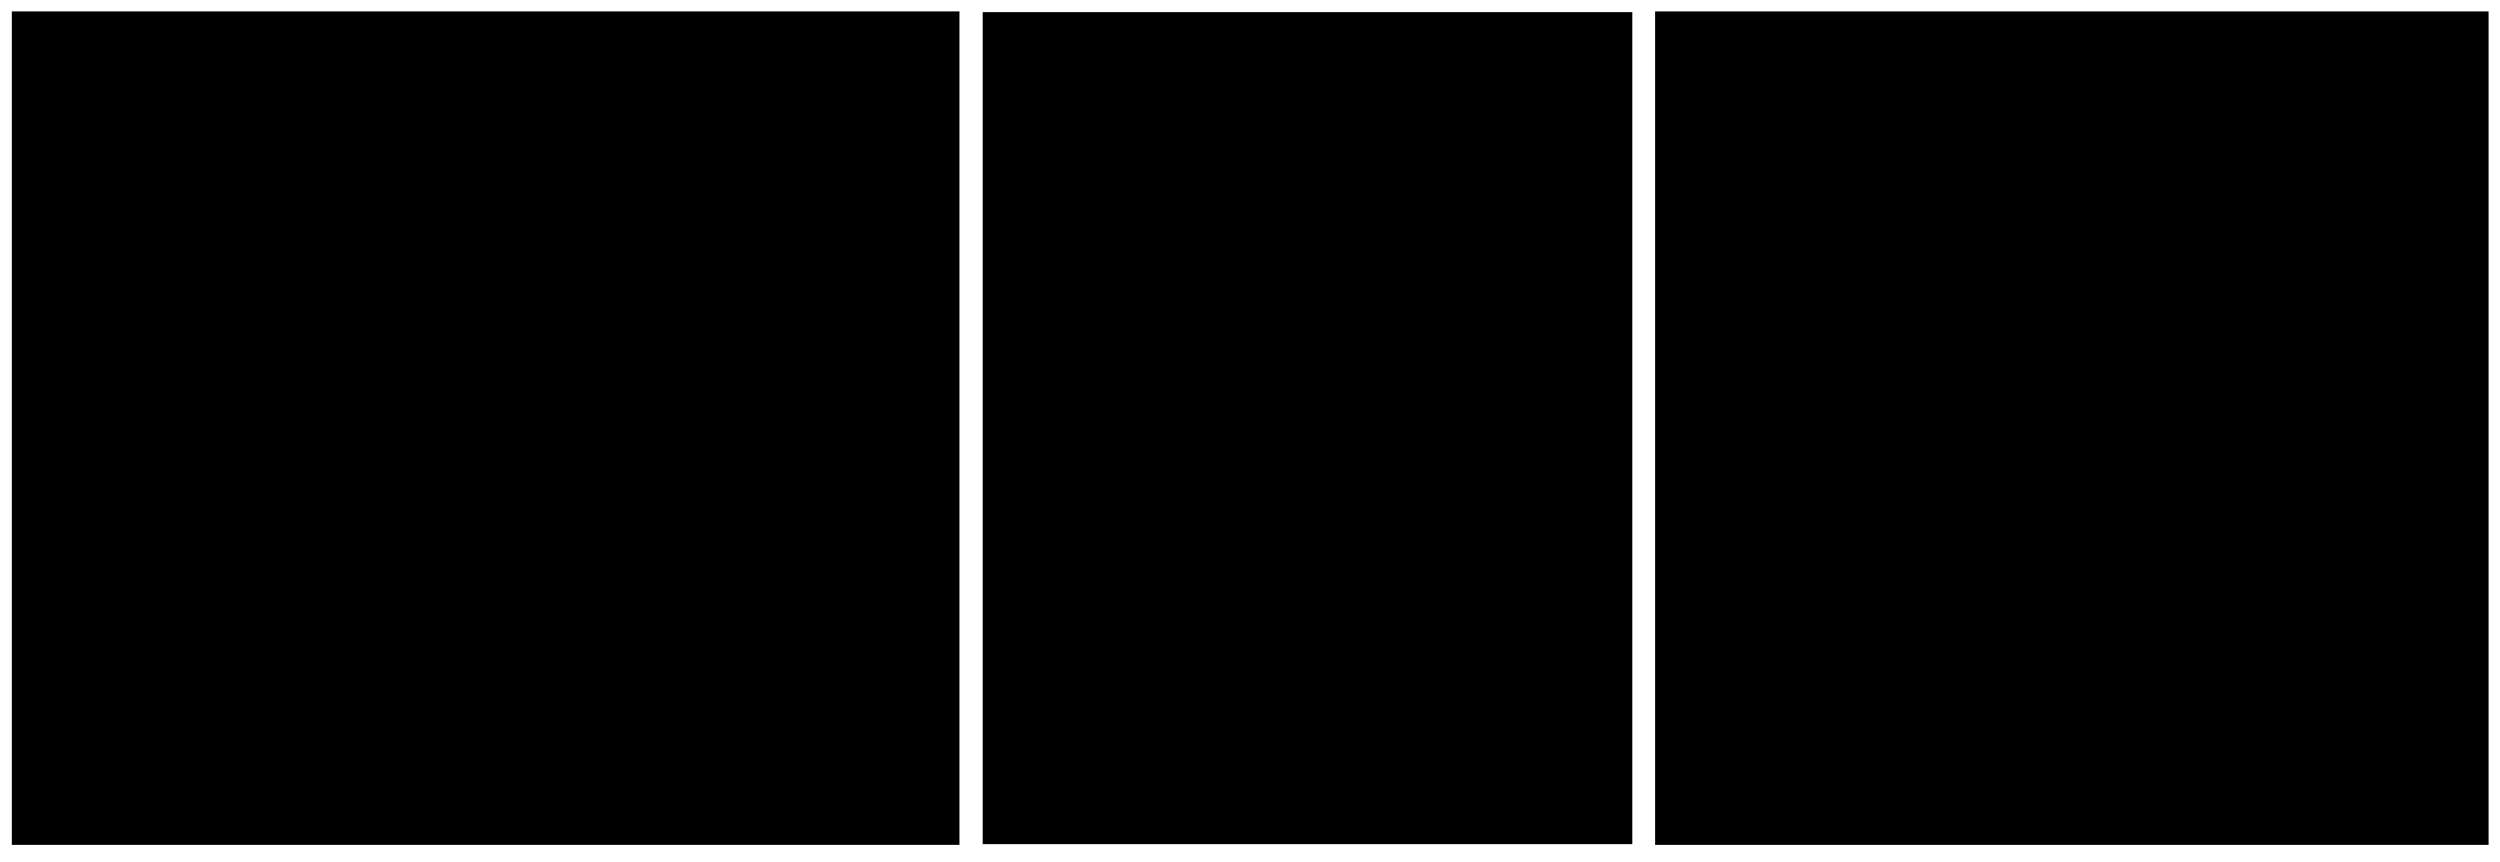 <?xml version="1.0" standalone="no"?><svg width="290" height="100" viewBox="0 0 290 100" xmlns="http://www.w3.org/2000/svg" xmlns:xlink="http://www.w3.org/1999/xlink"><svg version="1" width="78" height="99.33" viewBox="-1 -1 59 75" id="icon1" x="112.67" xmlns="http://www.w3.org/2000/svg"><path d="M0 36.5V73h57V0H0v36.5z"/></svg><svg version="1" width="99.33" height="99.33" viewBox="-1 -1 75 75" id="icon2" x="190.67" xmlns="http://www.w3.org/2000/svg"><path d="M0 36.5V73h73V0H0v36.5z"/></svg><svg version="1" width="112.67" height="99.33" viewBox="-1 -1 85 75" id="icon3" xmlns="http://www.w3.org/2000/svg"><path d="M0 36.5V73h83V0H0v36.5z"/></svg></svg>